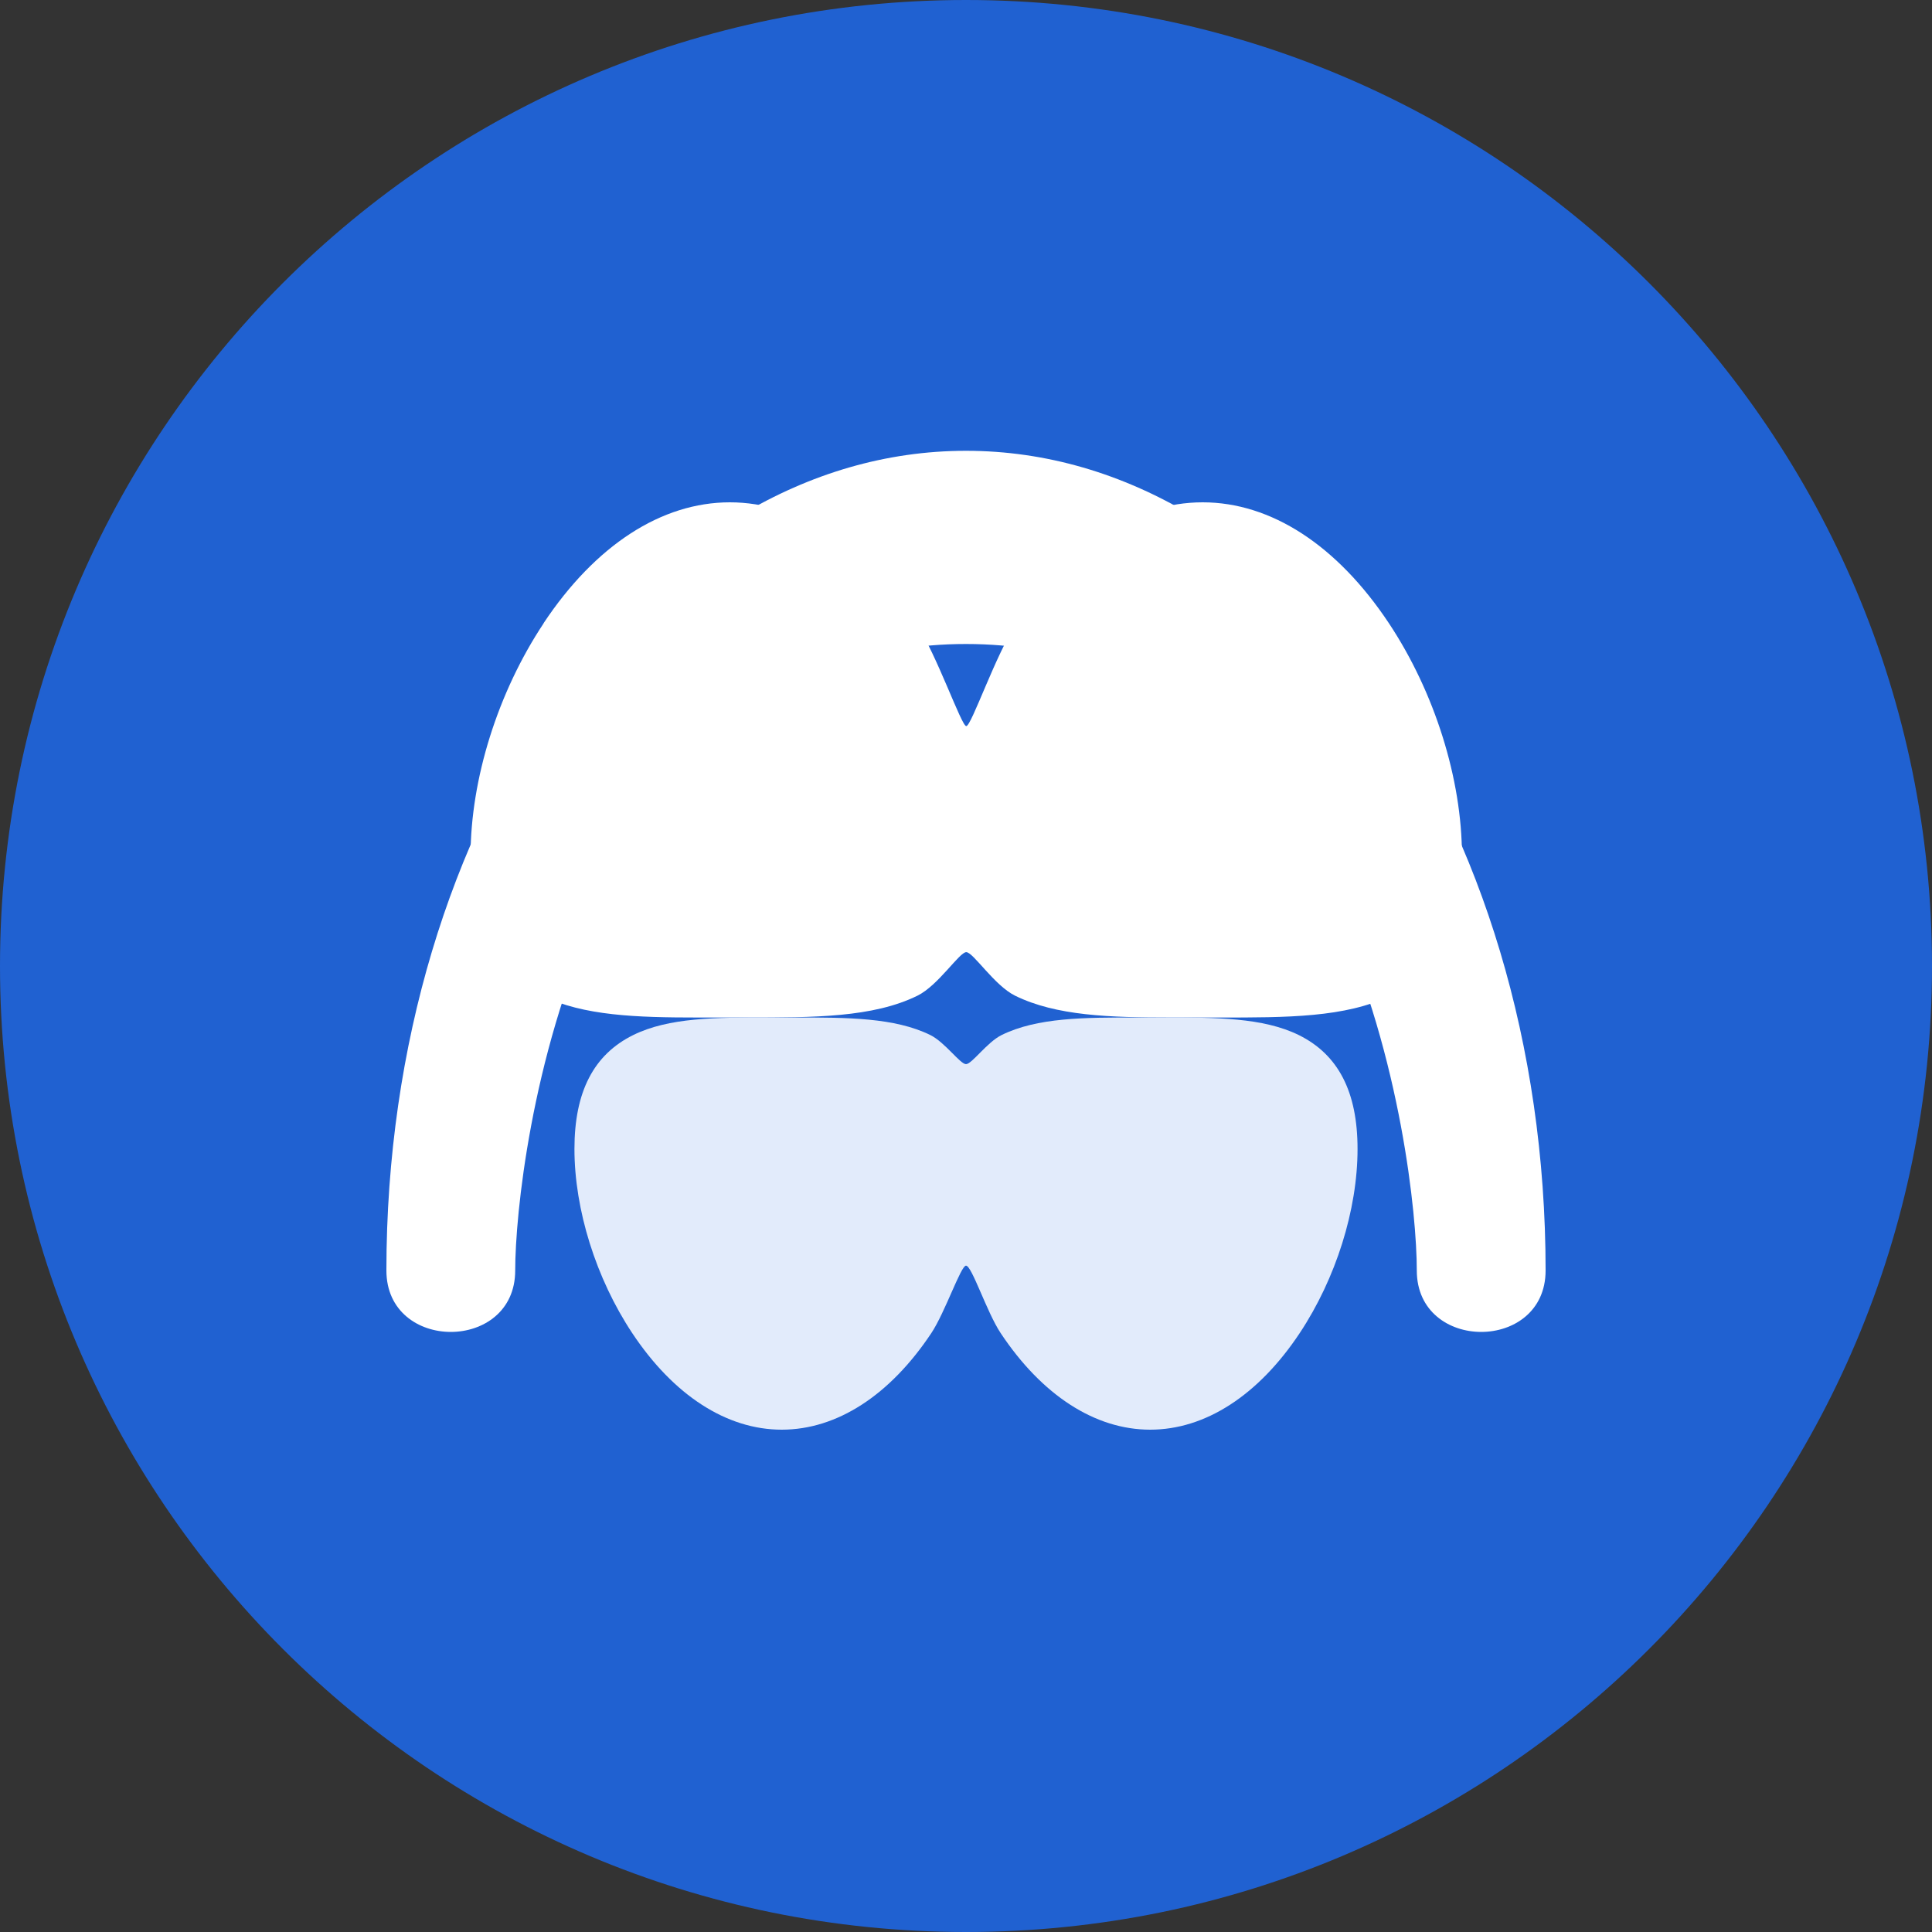<svg xmlns="http://www.w3.org/2000/svg" width="30" height="30" viewBox="0 0 30 30"><rect x="0" y="0" width="30" height="30" fill="#333333" stroke="none"/><g><g transform="matrix(-1 0 0 1 30 0)"><g><path fill="#2061d1" d="M0 15C0 6.716 6.716 0 15 0c8.284 0 15 6.716 15 15 0 8.284-6.716 15-15 15-8.284 0-15-6.716-15-15z"/></g><g><path fill="#fff" d="M24 19.728C24 12.698 19.97 7 15 7s-9 5.698-9 12.728C6 21 8 21 8 19.728 8 18 8.984 10 15 10c6.016-.001 7 8 7 9.728 0 1.272 2 1.272 2 0z"/></g><g><g/><g><g><path fill="#fff" d="M21.56 9.678C20.755 8.466 19.728 7.8 18.667 7.8c-1.06 0-2.087.667-2.891 1.878-.324.488-.704 1.597-.78 1.597-.08 0-.456-1.11-.78-1.597-.804-1.211-1.83-1.878-2.891-1.878s-2.088.667-2.892 1.878c-.71 1.07-1.134 2.42-1.134 3.61 0 1.094.364 1.805 1.112 2.173.69.34 1.614.34 2.661.339h.75c.946 0 1.78-.026 2.416-.339.324-.16.65-.676.758-.676.107 0 .434.517.758.676.69.34 1.614.34 2.66.339h.751c.945 0 1.78-.026 2.415-.339.75-.369 1.113-1.08 1.113-2.173 0-1.19-.424-2.54-1.135-3.61z"/></g><g><path fill="#e2ebfb" d="M20.167 16.072c-.554-.273-1.282-.273-2.11-.272h-.393c-.826-.001-1.555 0-2.11.272-.228.113-.464.452-.554.452-.091 0-.326-.34-.553-.452-.555-.273-1.283-.273-2.11-.272h-.394c-.826-.001-1.555 0-2.11.272-.614.303-.913.882-.913 1.769 0 .943.336 2.012.898 2.859.642.967 1.467 1.5 2.322 1.5s1.68-.533 2.322-1.5c.215-.323.447-1.047.538-1.047.08 0 .324.724.538 1.047.643.967 1.467 1.5 2.323 1.5.855 0 1.68-.533 2.322-1.5.562-.847.897-1.916.897-2.86 0-.886-.298-1.465-.913-1.768z"/></g></g></g></g></g></svg>